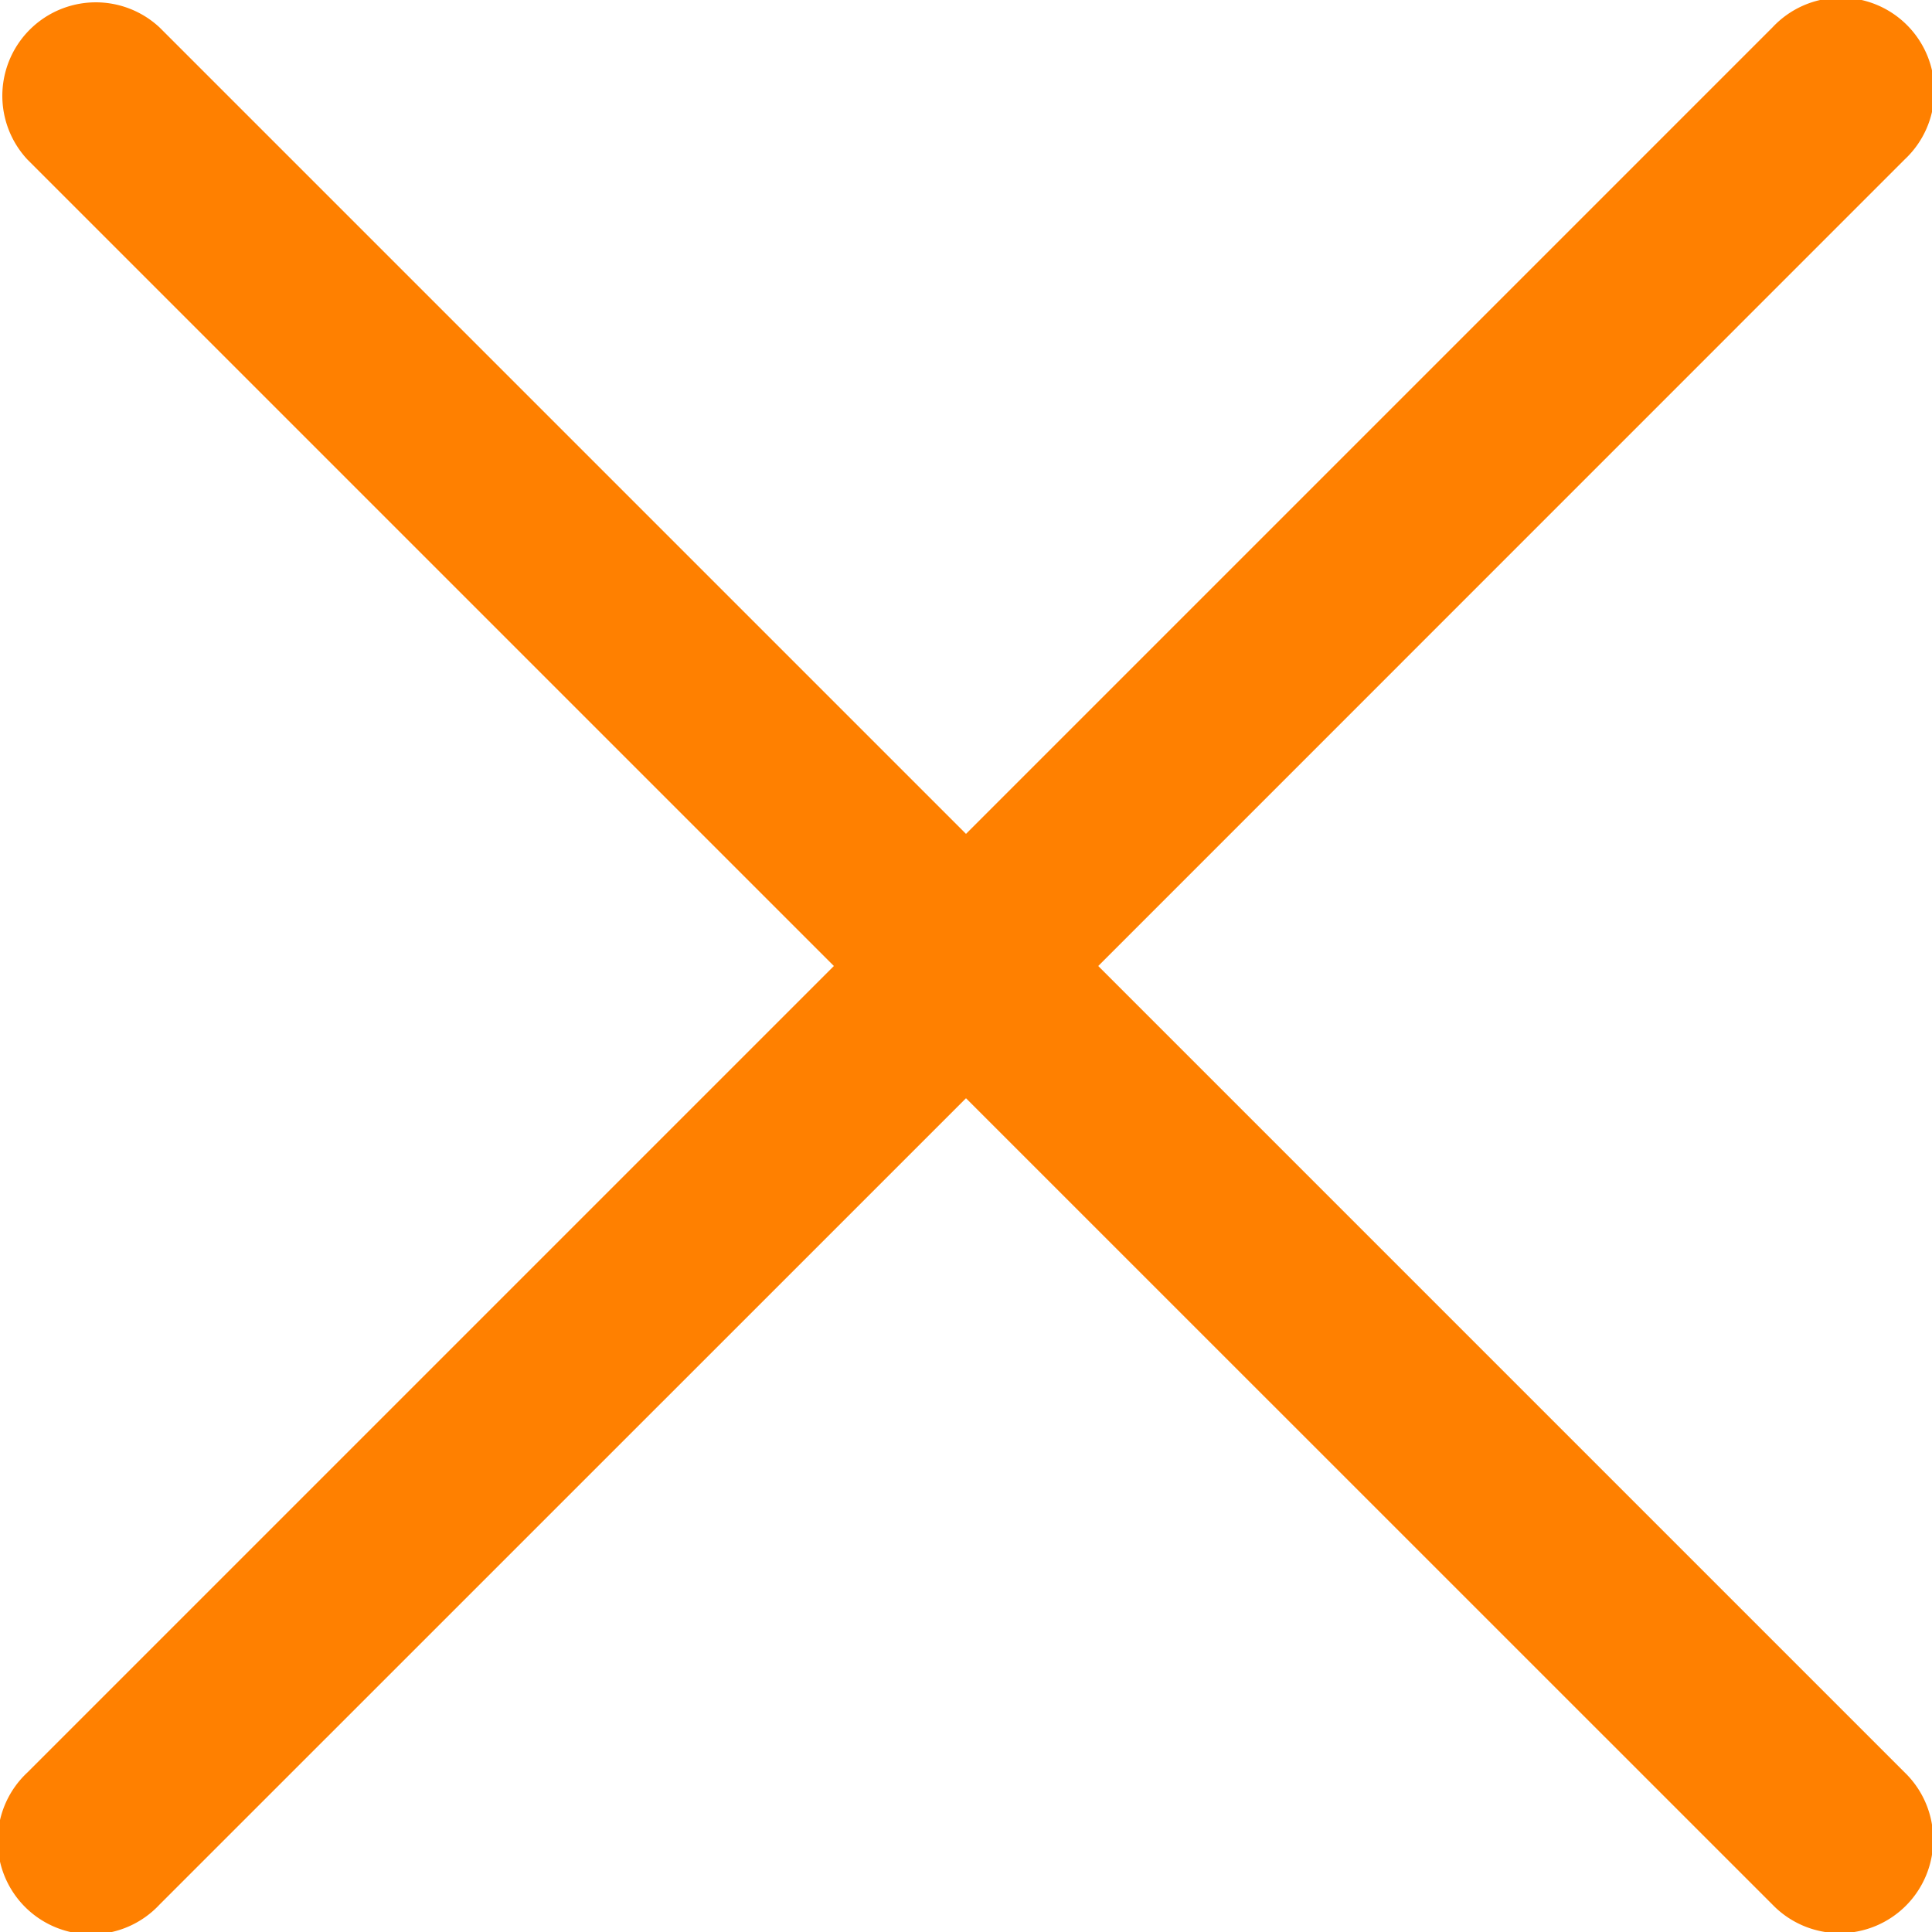 <svg id="Hicon_Bold_Close" data-name="Hicon / Bold / Close" xmlns="http://www.w3.org/2000/svg" width="15.5" height="15.5" viewBox="0 0 15.5 15.5">
  <g id="Close" transform="translate(-4.25 -4.25)">
    <path id="Vector" d="M8.811,7.75l6.47,6.47A.75.75,0,1,1,14.22,15.28L7.75,8.811,1.28,15.28A.75.75,0,1,1,.22,14.22l6.47-6.47L.22,1.28A.75.75,0,0,1,1.28.22l6.47,6.47L14.22.22A.75.75,0,1,1,15.28,1.28Z" transform="translate(4.25 4.25)" fill="#ff8000"/>
  </g>
</svg>
